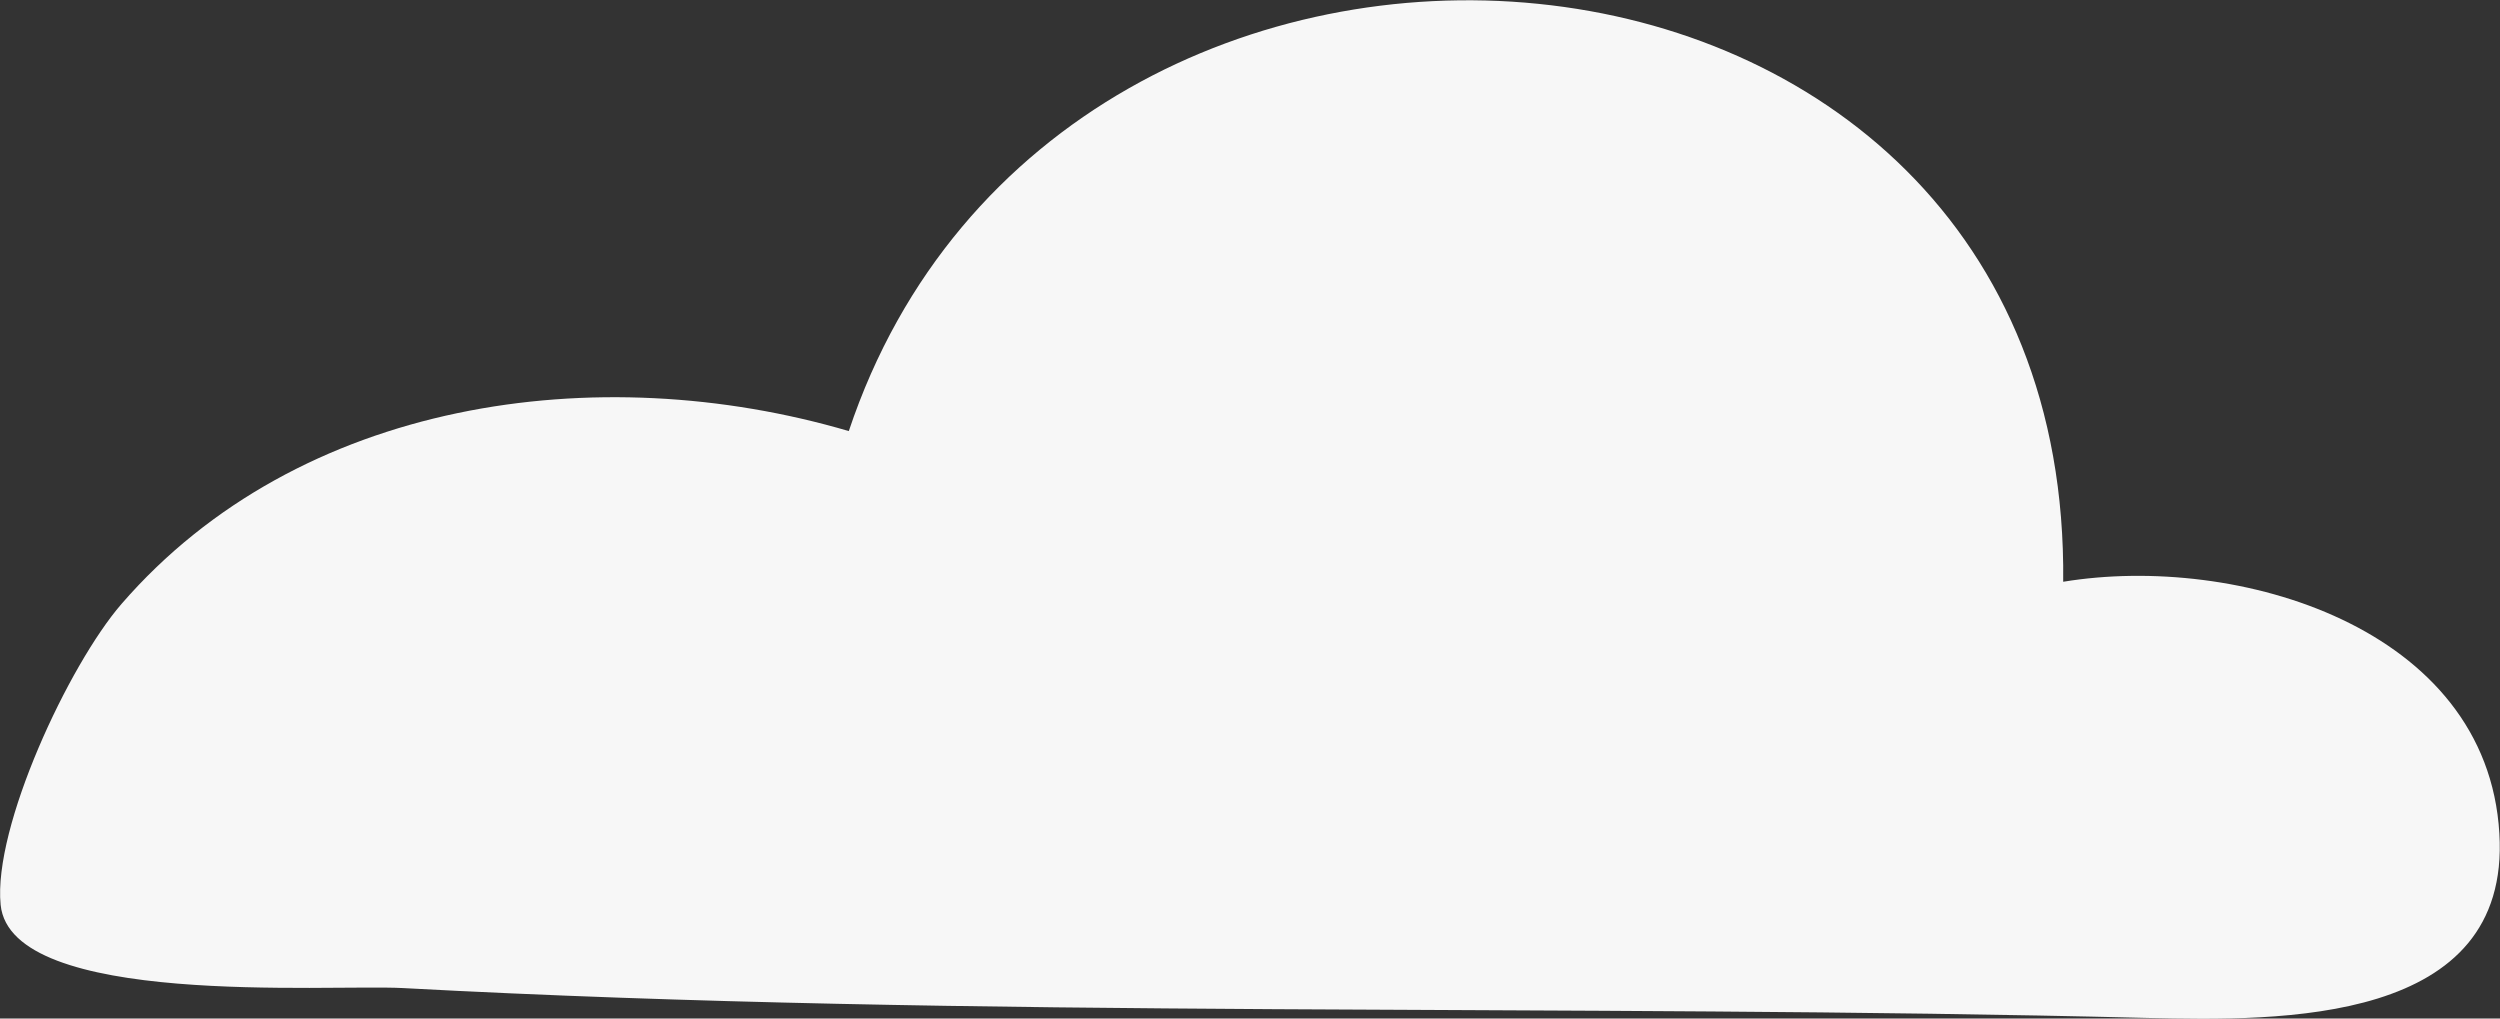 <?xml version="1.0" encoding="UTF-8"?>
<svg id="_레이어_1" data-name=" 레이어 1" xmlns="http://www.w3.org/2000/svg" viewBox="0 0 39.32 16.02">
  <rect x="0" y="0" width="39.32" height="16.02" fill="#333333" stroke="none"/>
  <defs>
    <style>
      .cls-1 {
        fill: #f7f7f7;
      }
    </style>
  </defs>
  <path class="cls-1" d="M32.45,9.15c2.73-.45,6.67.71,6.86,3.96.18,3-3.43,2.95-5.54,2.9-9.09-.23-18.37.02-27.44-.47-1.18-.06-6.16.31-6.32-1.31-.12-1.22,1.07-3.77,1.9-4.73,2.79-3.22,7.49-3.88,11.44-2.72,3.32-9.94,19.22-8.77,19.1,2.37Z"/>
</svg>